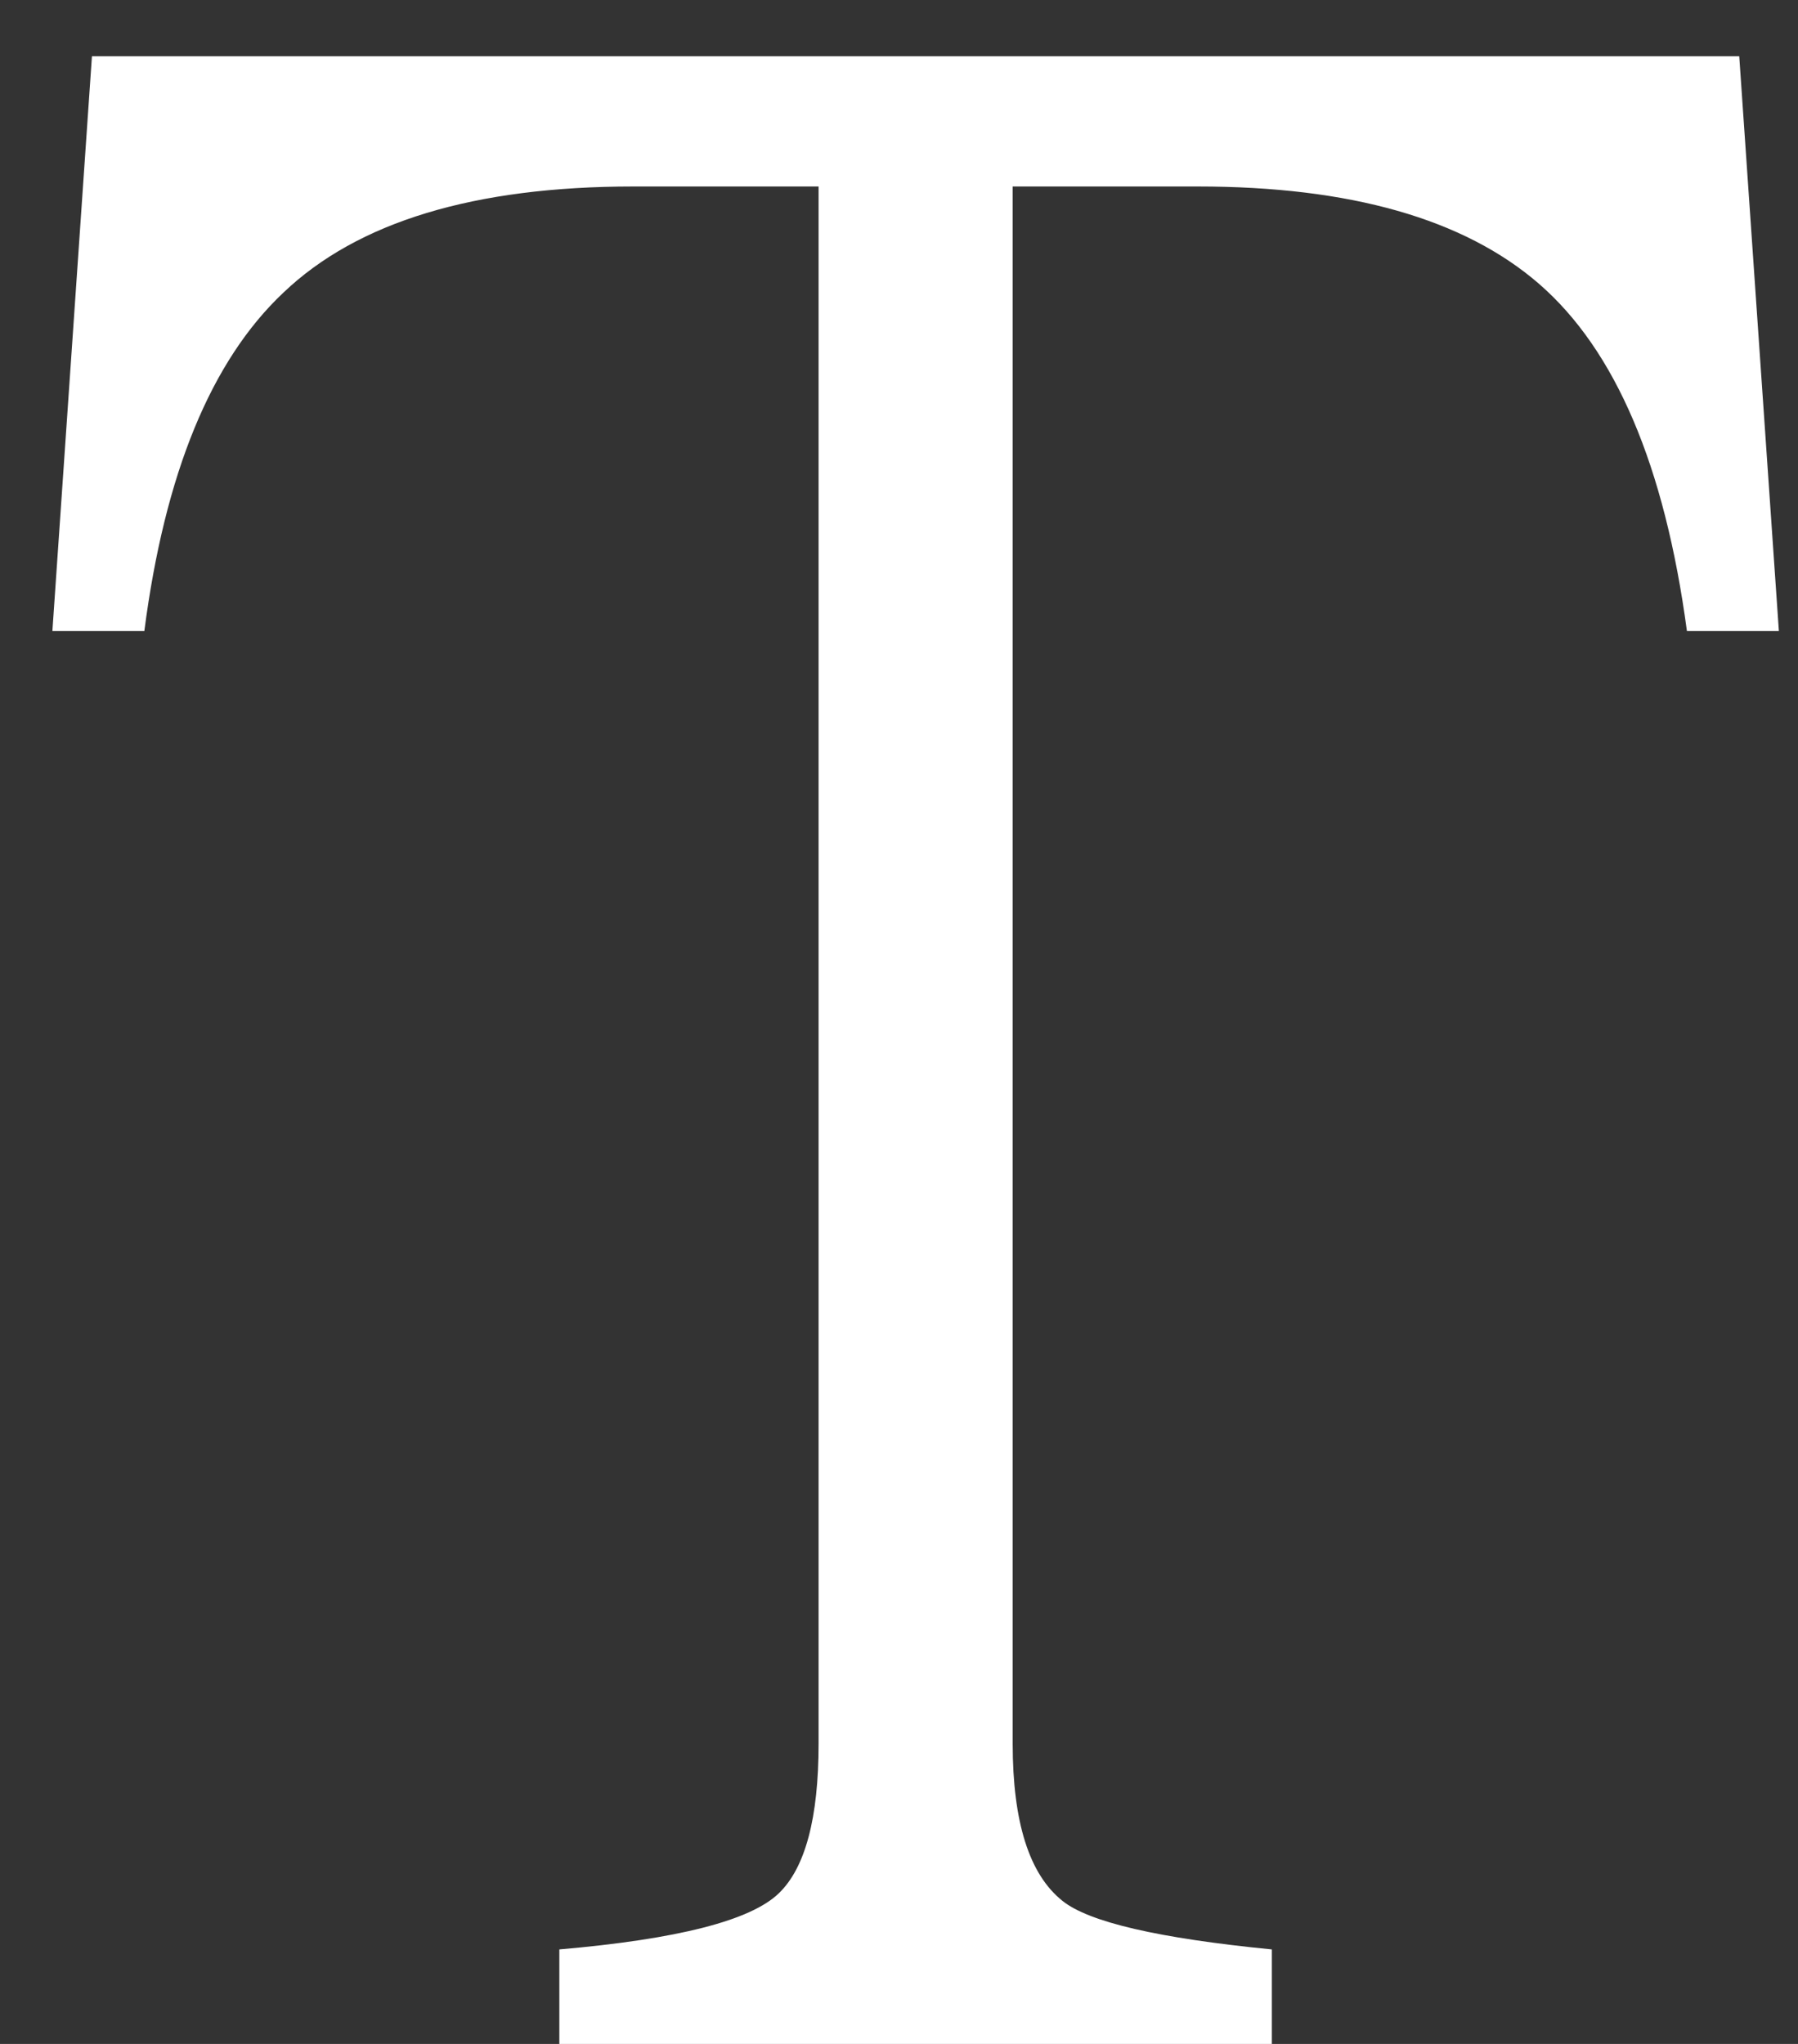 <svg width="22" height="25" viewBox="0 0 22 25" fill="none" xmlns="http://www.w3.org/2000/svg">
<rect x="0" y="0" width="22" height="25" fill="#333333" stroke="none"/>
<path d="M1.125 0.688H21.281L21.766 7.719H20.641C20.37 5.698 19.766 4.281 18.828 3.469C17.912 2.677 16.521 2.281 14.656 2.281H12.391V21.328C12.391 22.287 12.594 22.927 13 23.25C13.323 23.51 14.177 23.708 15.562 23.844V25H6.844V23.844C8.292 23.719 9.188 23.49 9.531 23.156C9.854 22.844 10.016 22.234 10.016 21.328V2.281H7.75C5.802 2.281 4.375 2.714 3.469 3.578C2.583 4.411 2.016 5.792 1.766 7.719H0.641L1.125 0.688Z" fill="white"/>
</svg>
